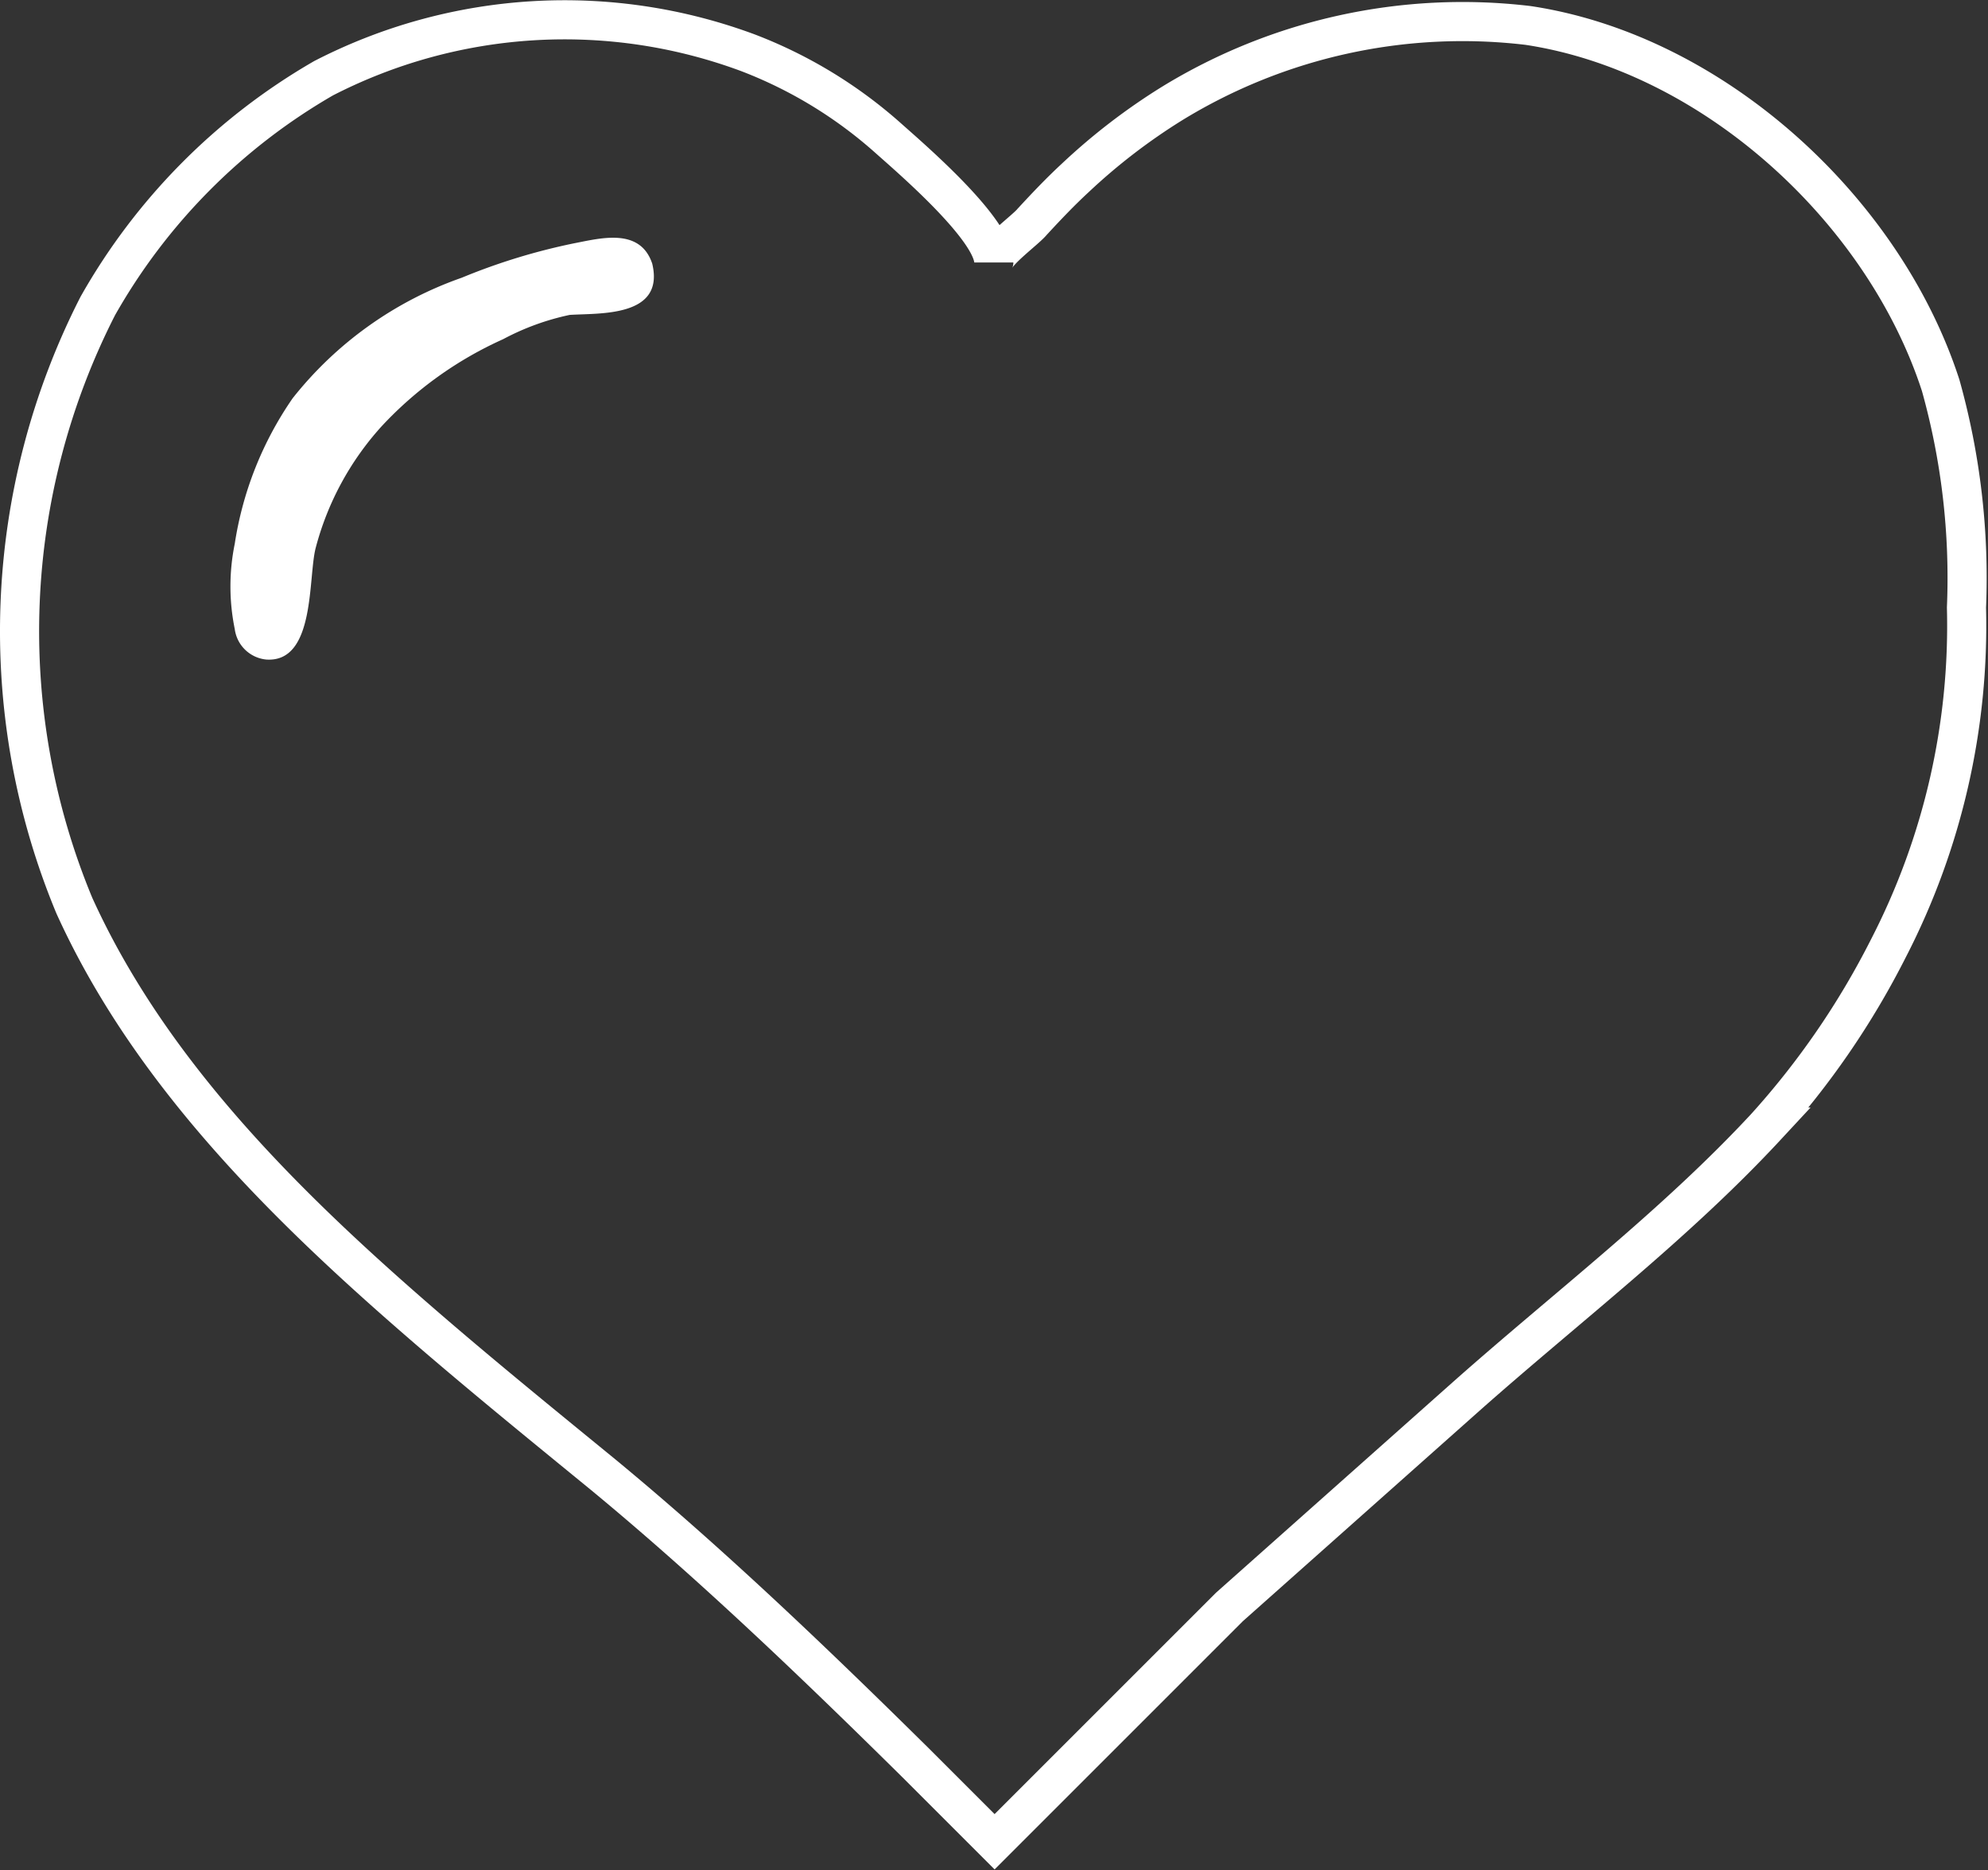 <svg xmlns="http://www.w3.org/2000/svg" viewBox="0 0 50.81 47.81"><rect x="0" y="0" width="50.81" height="47.81" fill="#333333" stroke="none"/><defs><style>.cls-1{fill:none;stroke:#fff;stroke-miterlimit:10;}.cls-2{fill:#fff;}</style></defs><title>Asset 50aboutus_values_white</title><g id="Layer_2" data-name="Layer 2"><g id="Layer_1-2" data-name="Layer 1"><path class="cls-1" d="M25.4,6.71c0-.84-2.07-2.62-2.7-3.18a11.63,11.63,0,0,0-3.58-2.18A13.45,13.45,0,0,0,8.27,2,15.55,15.55,0,0,0,2.5,7.82a18.28,18.28,0,0,0-.6,15.33c2,4.41,5.63,7.9,9.24,11,1.41,1.21,2.85,2.38,4.28,3.55,2.75,2.27,5.44,4.85,8,7.38l2,2,2-2,4-4,6.06-5.39c2.56-2.27,5.33-4.38,7.65-6.88a20.79,20.79,0,0,0,3.13-4.56,18,18,0,0,0,2-8.72,18.25,18.25,0,0,0-.66-5.68C48.14,5.35,43.78,1.36,39.05.65a14.2,14.2,0,0,0-9.1,2,15.6,15.6,0,0,0-2.46,1.89c-.39.36-.75.74-1.11,1.13C26.21,5.88,25.4,6.46,25.4,6.71Z"/><path class="cls-2" d="M6,16.08A5.44,5.44,0,0,1,6,13.9a8.9,8.9,0,0,1,1.48-3.72A9.52,9.52,0,0,1,11.8,7.1a15.8,15.8,0,0,1,2.87-.88c.68-.13,1.69-.41,2,.52C17,8.12,15.31,8,14.56,8.05a6.43,6.43,0,0,0-1.7.62,9.62,9.62,0,0,0-3.1,2.22A7.44,7.44,0,0,0,8.07,14c-.2.75,0,2.94-1.26,2.86A.9.9,0,0,1,6,16.08Z"/></g></g></svg>